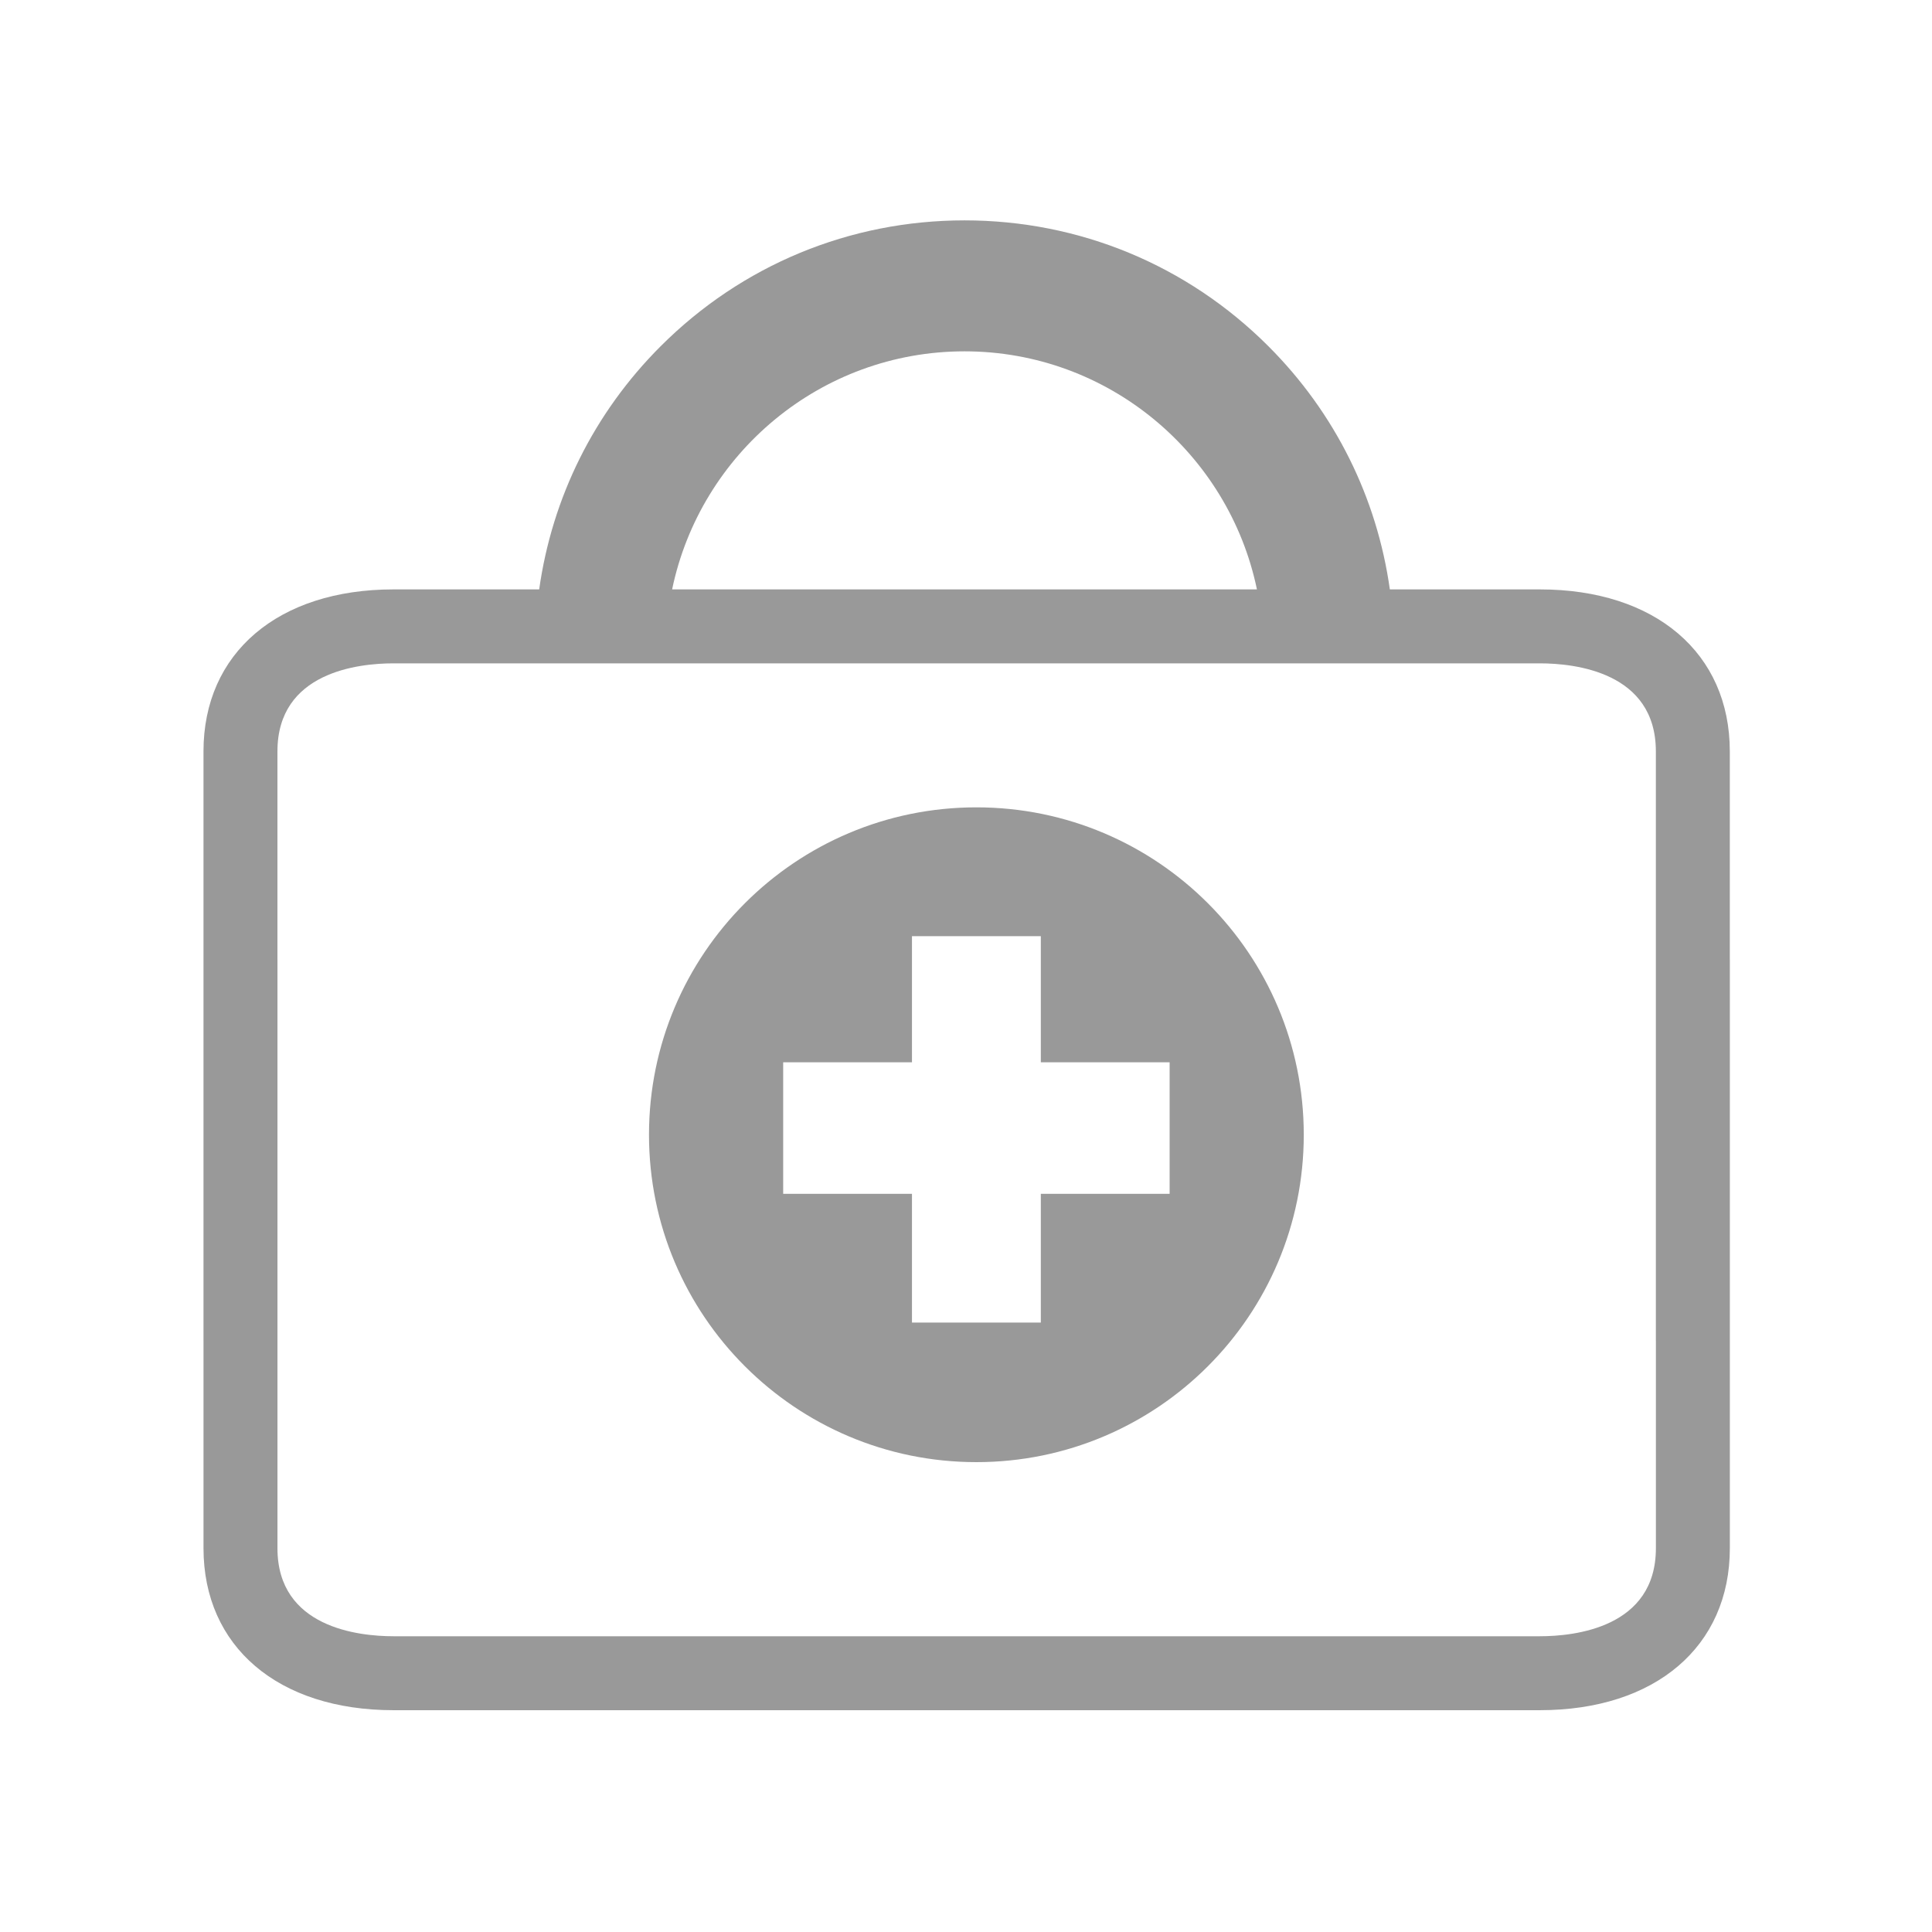 <?xml version="1.0" encoding="utf-8"?>
<!-- Generator: Adobe Illustrator 16.0.0, SVG Export Plug-In . SVG Version: 6.00 Build 0)  -->
<!DOCTYPE svg PUBLIC "-//W3C//DTD SVG 1.1//EN" "http://www.w3.org/Graphics/SVG/1.1/DTD/svg11.dtd">
<svg version="1.1" id="图层_1" xmlns="http://www.w3.org/2000/svg" xmlns:xlink="http://www.w3.org/1999/xlink" x="0px" y="0px"
	 width="1024px" height="1024px" viewBox="0 0 1024 1024" enable-background="new 0 0 1024 1024" xml:space="preserve">
<g>
	<path fill="#999999" d="M916.835,508.368V398.247c0-52.151-39.54-85.854-100.725-85.854h-79.462
		c-6.832-48.621-29.032-93.538-64.343-128.857C629.283,140.494,572.061,116.8,511.22,116.8c-60.85,0-118.054,23.693-161.086,66.735
		c-35.329,35.32-57.51,80.237-64.353,128.857h-77.203c-61.185,0-100.725,33.703-100.725,85.854v312.22h0.01v110.121
		c0,52.152,39.54,85.854,100.734,85.854H816.11c61.204,0,100.743-33.702,100.743-85.854v-312.22H916.835z M511.22,186.215
		c76.266,0,140.054,54.256,154.981,126.178H356.239C371.176,240.471,434.935,186.215,511.22,186.215z M816.11,867.247H208.597
		c-18.507,0-61.539-4.555-61.539-46.659v-312.22h-0.009V398.247c0-42.104,43.032-46.659,61.529-46.659H816.11
		c18.487,0,61.529,4.555,61.529,46.659v312.22h0.019v110.121C877.658,862.692,834.617,867.247,816.11,867.247z"/>
	<path fill="#999999" d="M517.517,427.911c-95.844,0-173.536,77.701-173.536,173.526c0,95.845,77.692,173.526,173.536,173.526
		c95.824,0,173.507-77.682,173.507-173.526C691.023,505.612,613.341,427.911,517.517,427.911z M619.925,632.747h-68.266v68.247
		h-68.295v-68.247h-68.266v-69.721h68.266v-66.831h68.295v66.831h68.266V632.747z"/>
</g>
</svg>
